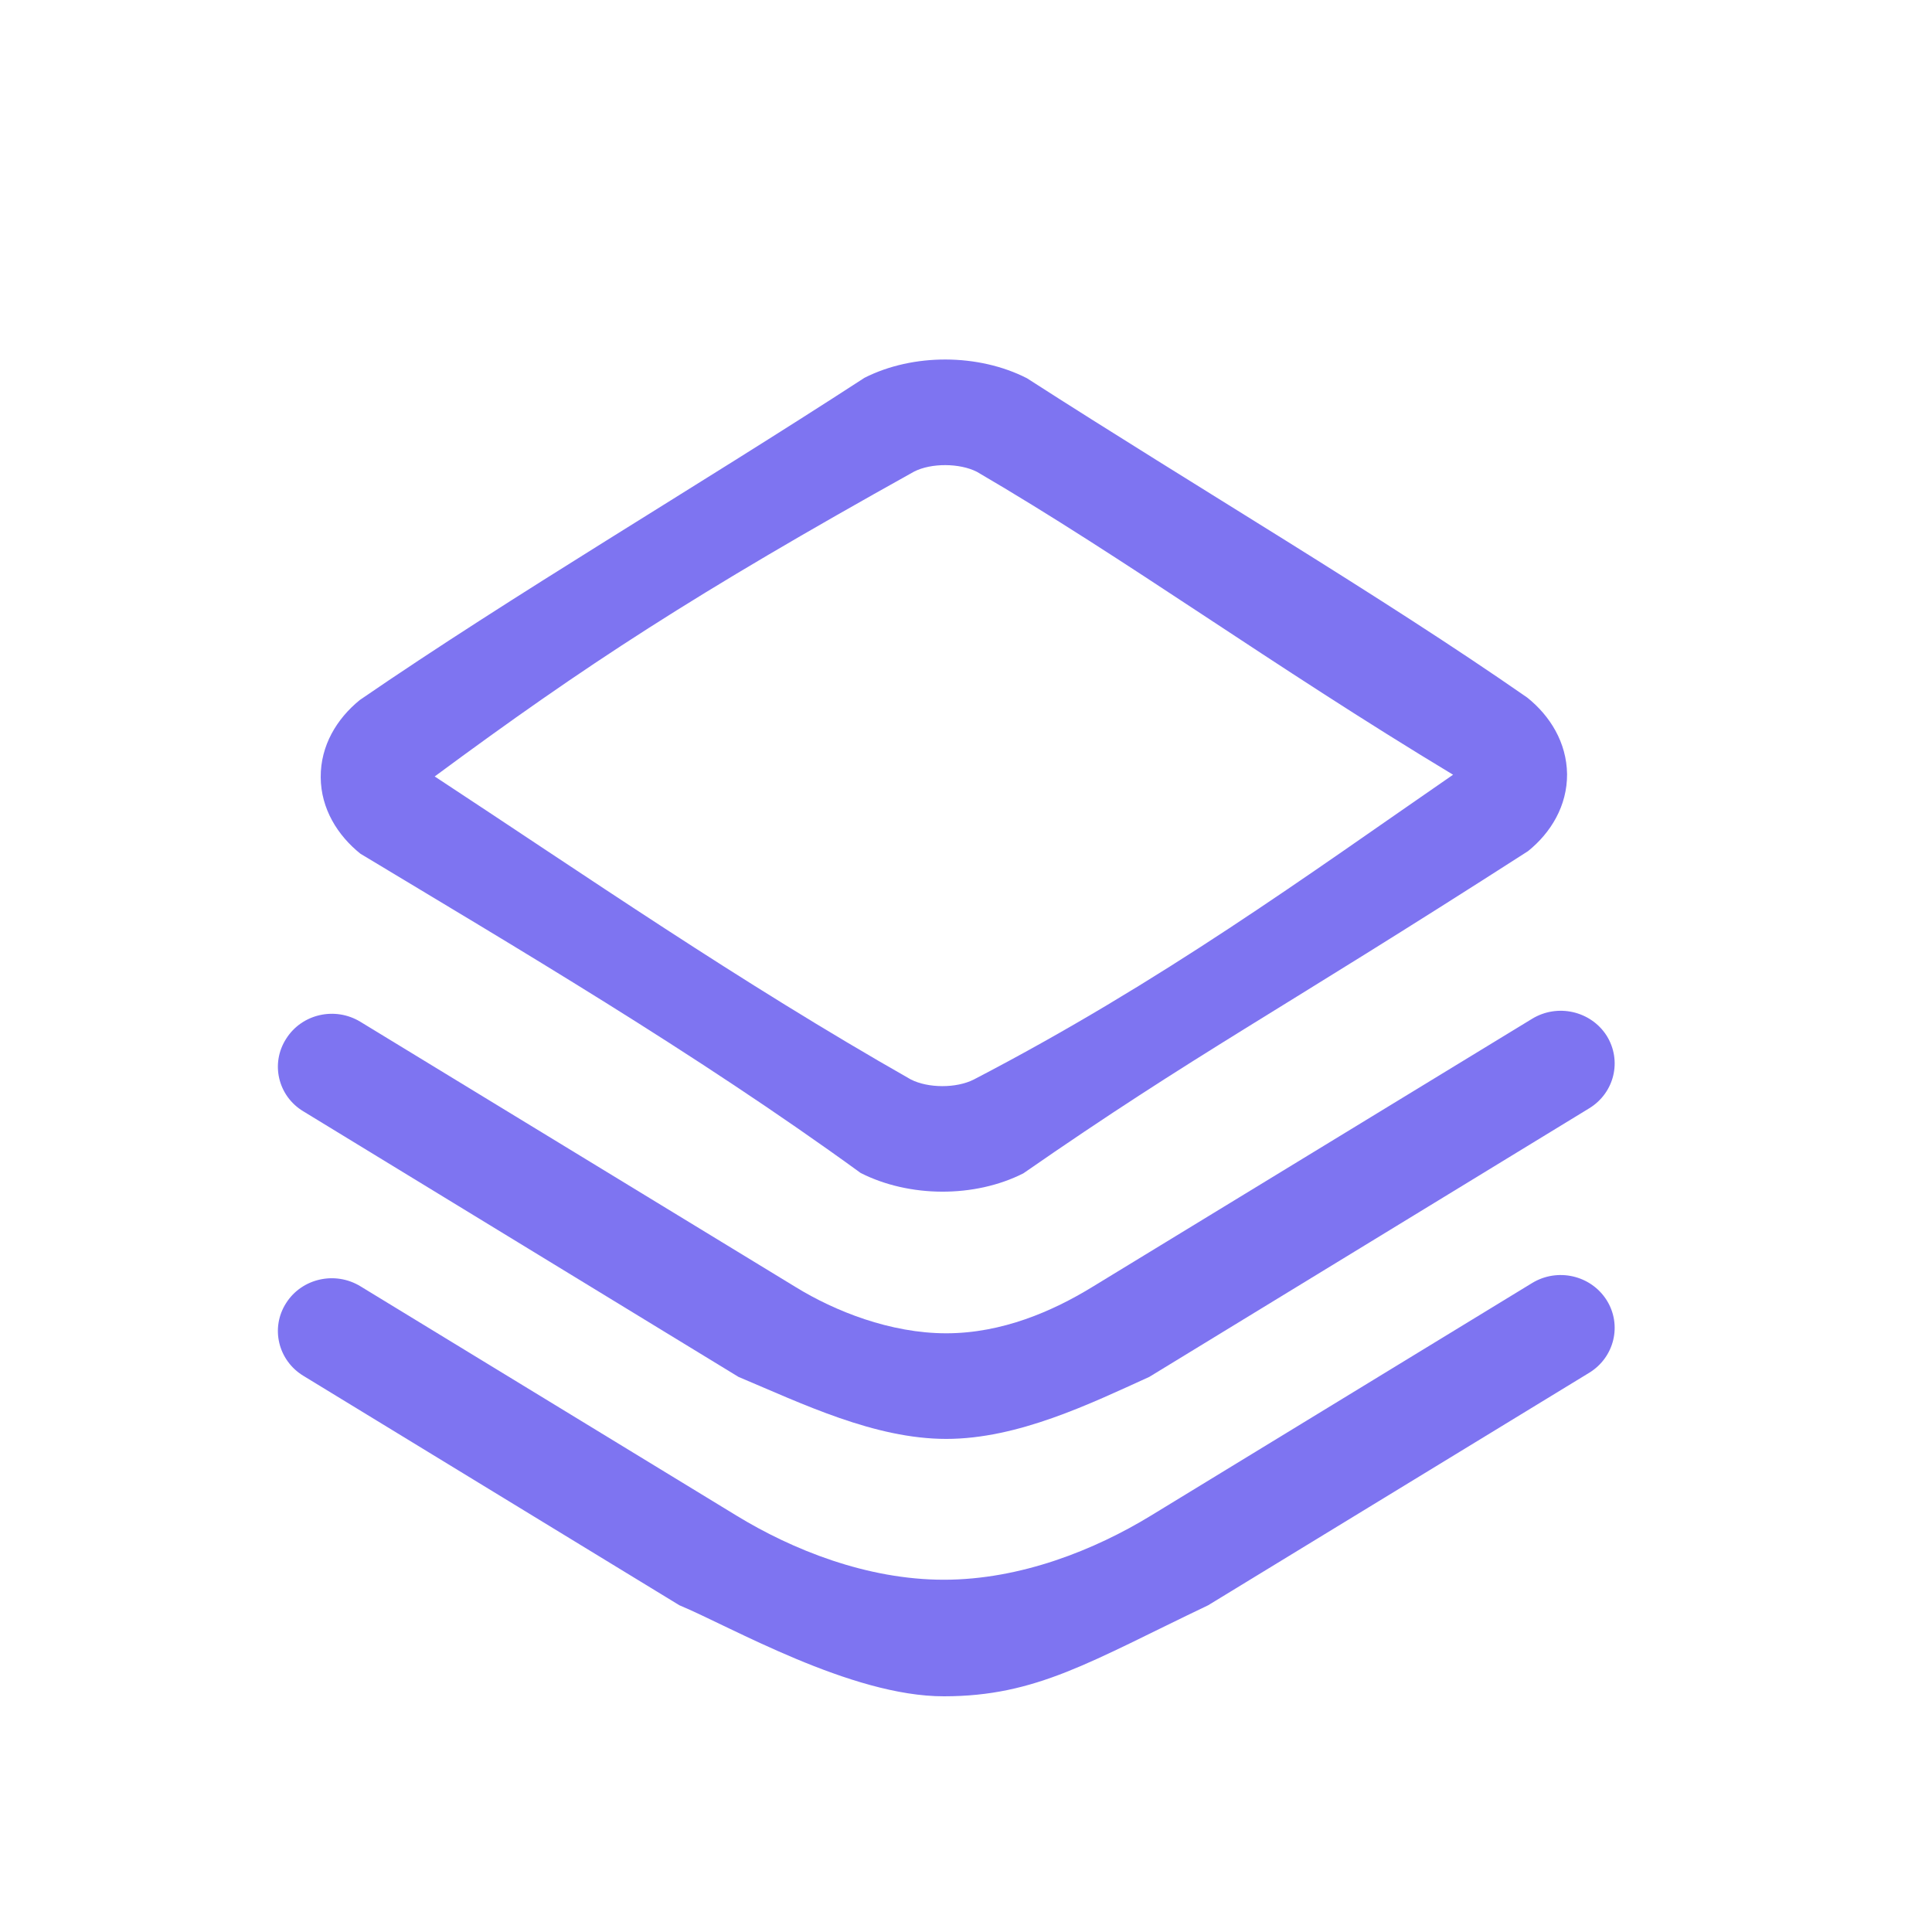 <svg width="9" height="9" viewBox="0 0 9 9" fill="none" xmlns="http://www.w3.org/2000/svg">
<path fill-rule="evenodd" clip-rule="evenodd" d="M4.784 1.762C4.559 1.647 4.254 1.645 4.027 1.76C3.233 2.276 2.394 2.768 1.676 3.261C1.569 3.348 1.493 3.473 1.494 3.621C1.495 3.768 1.573 3.892 1.679 3.977C2.394 4.408 3.233 4.9 4.009 5.464C4.235 5.579 4.54 5.581 4.767 5.466C5.583 4.9 5.918 4.736 7.118 3.965C7.225 3.879 7.301 3.753 7.3 3.606C7.298 3.459 7.221 3.335 7.115 3.25C6.422 2.768 5.583 2.276 4.784 1.762ZM4.258 2.197C4.338 2.156 4.471 2.157 4.551 2.198C5.247 2.604 5.918 3.096 6.769 3.609C6.086 4.08 5.415 4.572 4.536 5.029C4.455 5.07 4.323 5.07 4.242 5.028C3.44 4.572 2.73 4.08 2.025 3.617C2.73 3.096 3.233 2.768 4.258 2.197Z" fill="#7E74F1"/>
<path d="M7.484 4.824C7.557 4.94 7.521 5.091 7.403 5.163L5.354 6.414C5.079 6.539 4.742 6.703 4.408 6.703C4.074 6.703 3.737 6.539 3.44 6.414L1.413 5.177C1.295 5.106 1.259 4.954 1.333 4.839C1.406 4.723 1.561 4.688 1.679 4.76L3.707 5.996C3.889 6.108 4.148 6.211 4.408 6.211C4.668 6.211 4.904 6.108 5.087 5.996L7.137 4.746C7.255 4.674 7.41 4.709 7.484 4.824Z" fill="#7E74F1"/>
<path d="M7.484 6.056C7.557 6.171 7.521 6.323 7.403 6.395L5.628 7.478C5.079 7.74 4.829 7.902 4.397 7.902C3.964 7.903 3.401 7.576 3.165 7.478L1.413 6.409C1.295 6.337 1.259 6.185 1.333 6.07C1.406 5.955 1.561 5.92 1.679 5.992L3.432 7.061C3.691 7.219 4.038 7.359 4.397 7.359C4.755 7.359 5.102 7.219 5.362 7.06L7.137 5.977C7.255 5.905 7.41 5.94 7.484 6.056Z" fill="#7E74F1"/>
</svg>
